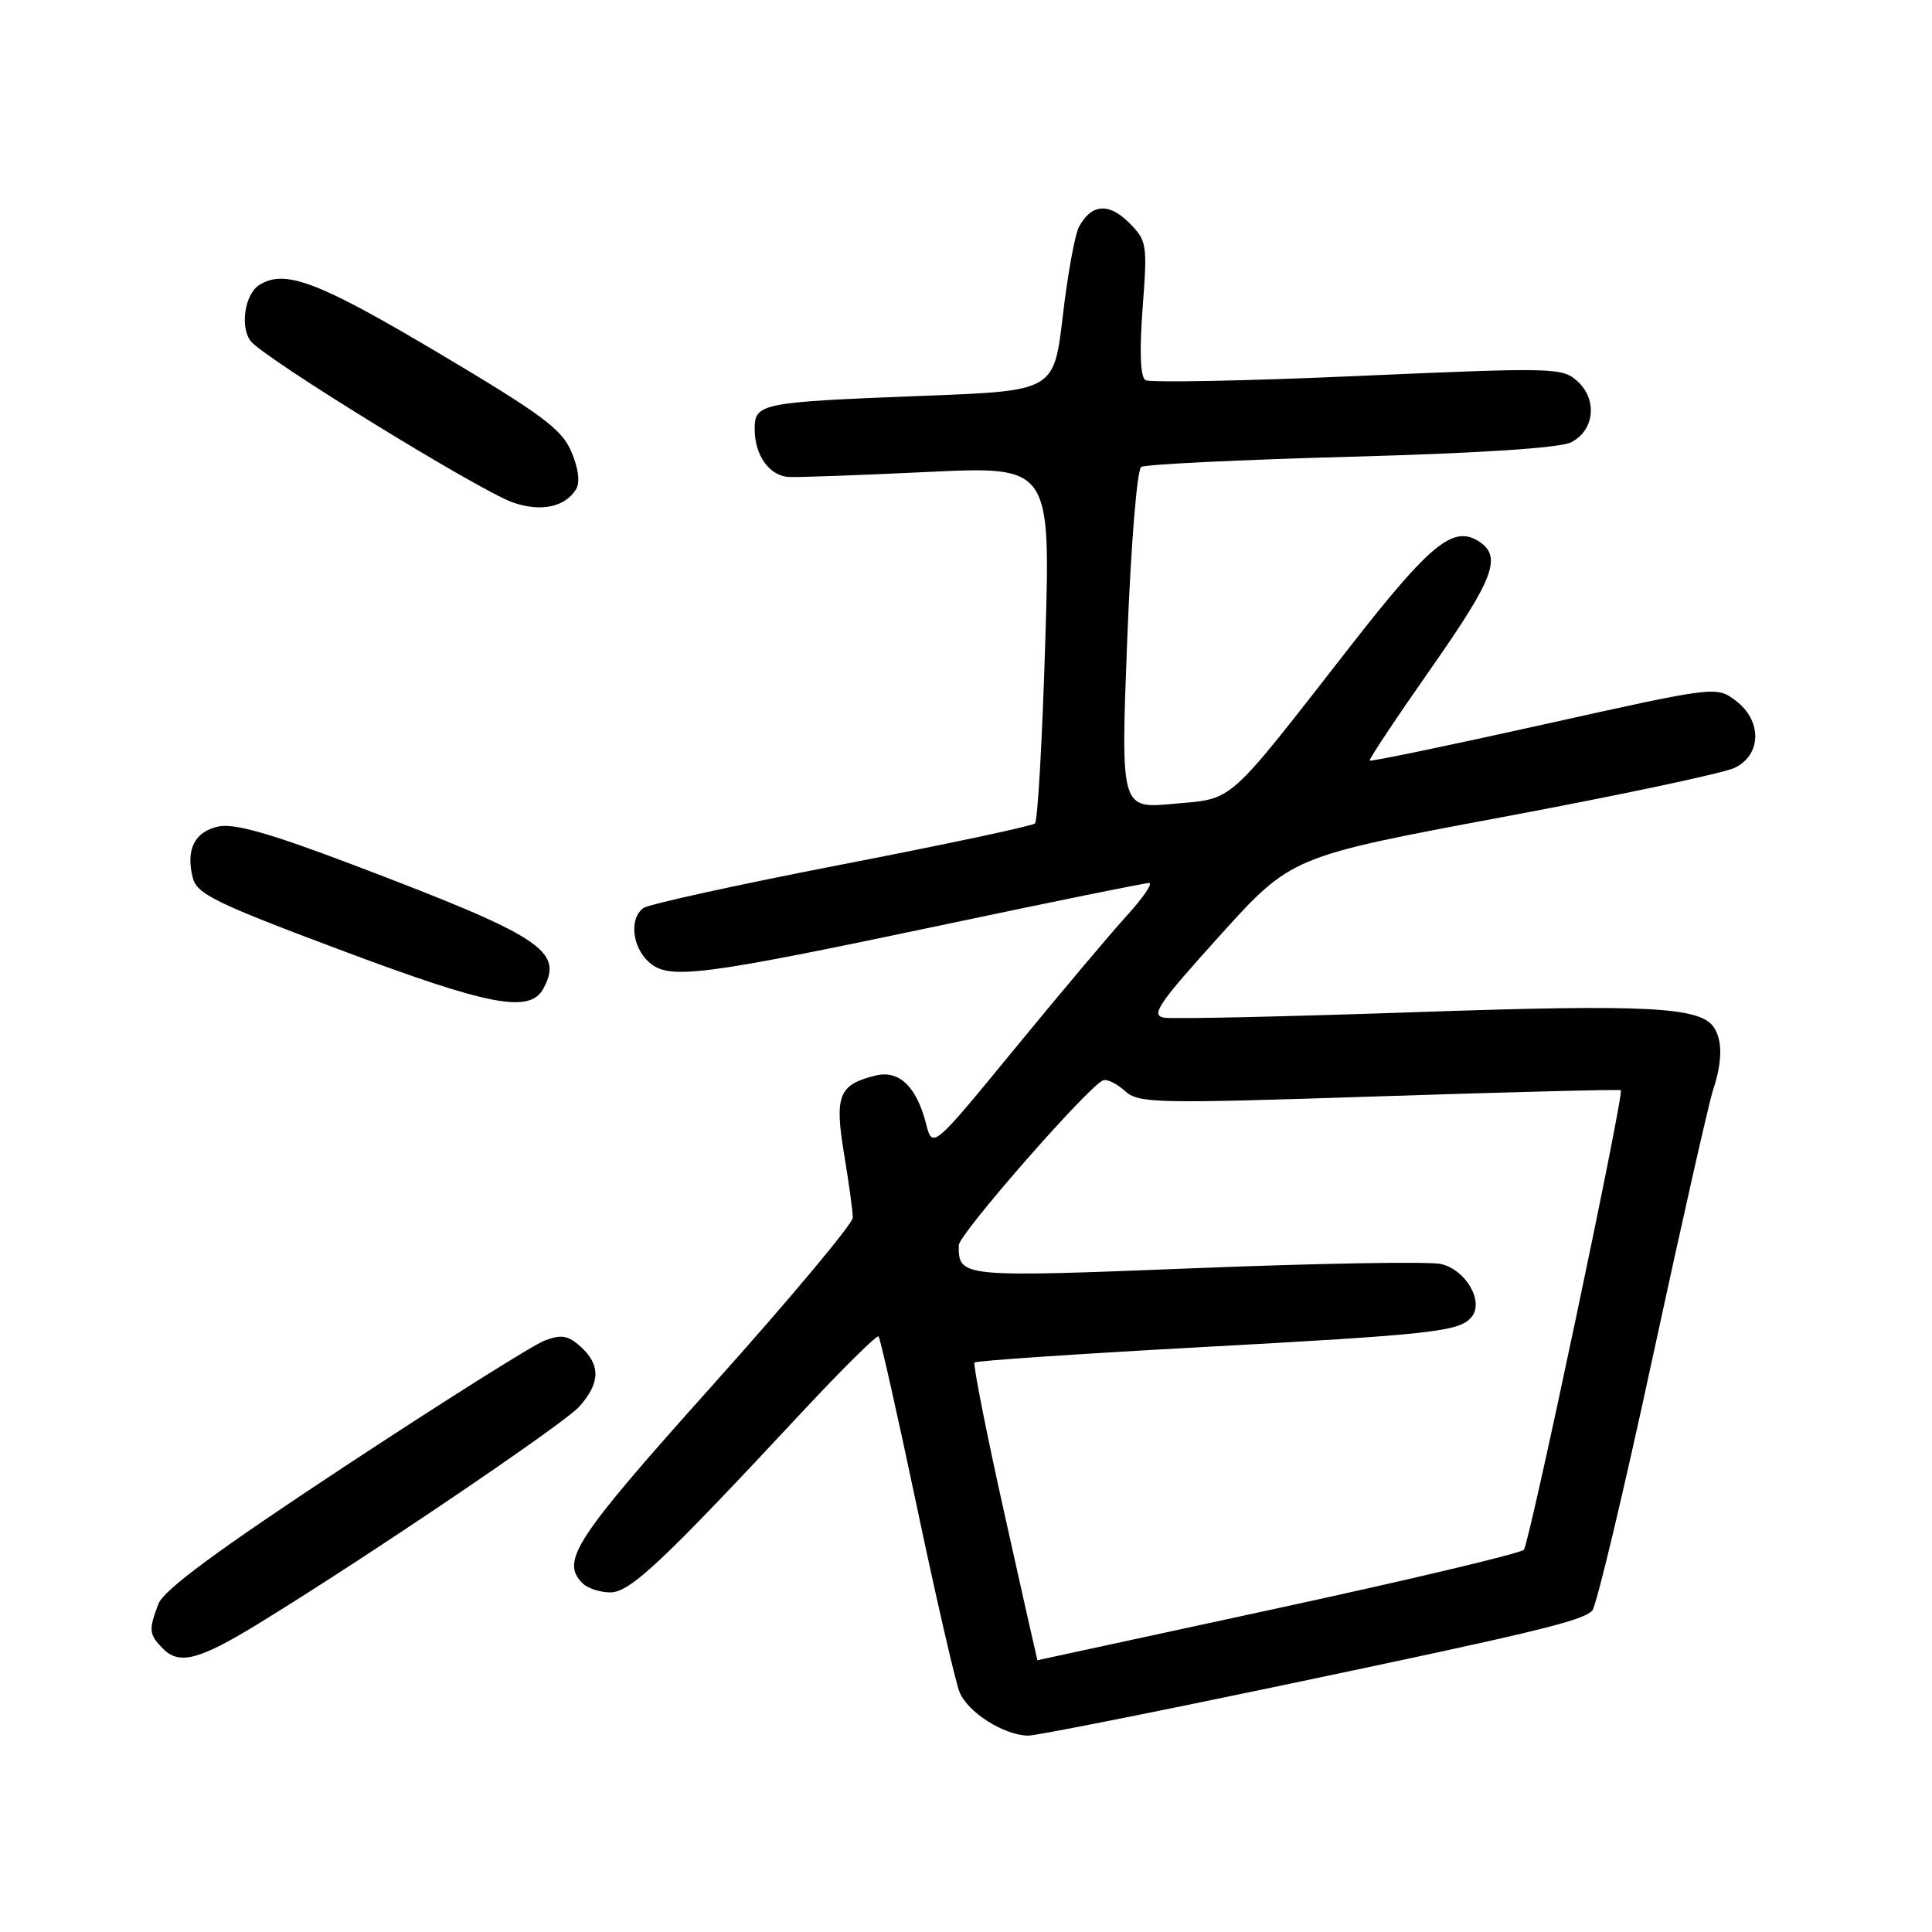 <?xml version="1.0" encoding="UTF-8" standalone="no"?>
<!DOCTYPE svg PUBLIC "-//W3C//DTD SVG 1.1//EN" "http://www.w3.org/Graphics/SVG/1.1/DTD/svg11.dtd" >
<svg xmlns="http://www.w3.org/2000/svg" xmlns:xlink="http://www.w3.org/1999/xlink" version="1.1" viewBox="0 0 256 256">
 <g >
 <path fill="currentColor"
d=" M 168.75 223.56 C 203.48 216.28 209.59 214.81 210.98 213.42 C 211.51 212.89 215.11 197.83 218.96 179.97 C 222.82 162.11 226.43 146.12 226.99 144.43 C 228.21 140.72 228.26 137.96 227.13 136.18 C 225.38 133.41 218.38 133.05 187.46 134.12 C 170.39 134.71 155.46 135.04 154.28 134.85 C 152.42 134.55 153.42 133.07 161.61 124.00 C 171.09 113.50 171.09 113.50 199.13 108.26 C 214.55 105.38 228.37 102.45 229.83 101.75 C 233.45 100.02 233.51 95.47 229.95 92.81 C 227.41 90.92 227.31 90.93 204.56 95.99 C 192.01 98.78 181.62 100.94 181.49 100.78 C 181.36 100.63 185.04 95.10 189.66 88.50 C 198.01 76.58 199.08 73.70 195.90 71.70 C 192.54 69.60 189.48 72.11 179.00 85.54 C 162.30 106.94 163.63 105.76 155.50 106.51 C 148.50 107.16 148.50 107.16 149.36 84.83 C 149.86 72.10 150.66 62.23 151.22 61.87 C 151.77 61.53 164.27 60.92 179.00 60.52 C 195.96 60.06 206.65 59.36 208.15 58.62 C 211.28 57.07 211.72 52.96 209.01 50.51 C 207.02 48.70 205.88 48.68 179.88 49.82 C 165.00 50.48 152.36 50.72 151.78 50.37 C 151.10 49.94 150.97 46.66 151.40 40.85 C 152.05 32.31 151.98 31.89 149.59 29.50 C 146.91 26.82 144.60 27.02 142.97 30.06 C 142.43 31.06 141.47 36.36 140.83 41.83 C 139.66 51.79 139.66 51.79 122.58 52.44 C 100.65 53.29 100.00 53.42 100.00 56.89 C 100.00 60.33 101.95 63.06 104.52 63.20 C 105.61 63.27 113.86 62.97 122.86 62.54 C 139.22 61.76 139.22 61.76 138.50 85.13 C 138.11 97.98 137.50 108.78 137.14 109.11 C 136.79 109.45 125.25 111.90 111.50 114.56 C 97.75 117.23 85.94 119.82 85.25 120.32 C 83.36 121.71 83.75 125.46 85.98 127.48 C 88.62 129.87 92.67 129.36 125.34 122.47 C 139.59 119.46 151.70 117.00 152.25 117.00 C 152.80 117.00 151.51 118.91 149.38 121.25 C 147.24 123.59 140.56 131.52 134.53 138.87 C 123.56 152.25 123.56 152.25 122.70 148.87 C 121.44 143.97 119.12 141.76 116.04 142.51 C 111.14 143.71 110.56 145.14 111.84 152.88 C 112.48 156.73 113.00 160.54 113.00 161.34 C 113.00 162.15 104.67 172.10 94.50 183.46 C 76.12 203.98 74.24 206.84 77.20 209.80 C 77.86 210.46 79.51 211.00 80.87 211.00 C 83.49 211.00 87.71 207.03 106.30 187.08 C 111.64 181.36 116.19 176.86 116.41 177.08 C 116.64 177.31 118.91 187.40 121.46 199.50 C 124.01 211.60 126.56 222.70 127.13 224.17 C 128.18 226.86 133.01 229.94 136.25 229.98 C 137.22 229.99 151.84 227.10 168.75 223.56 Z  M 34.27 215.13 C 48.52 206.40 74.66 188.71 76.75 186.39 C 79.54 183.28 79.61 180.86 76.95 178.45 C 75.28 176.94 74.39 176.79 72.15 177.64 C 70.63 178.21 58.73 185.71 45.69 194.30 C 28.76 205.46 21.69 210.67 20.99 212.53 C 19.66 216.01 19.73 216.58 21.64 218.50 C 23.78 220.64 26.44 219.93 34.27 215.13 Z  M 72.02 130.96 C 74.70 125.96 71.76 124.06 46.57 114.51 C 35.72 110.40 31.00 109.06 28.92 109.52 C 25.78 110.21 24.60 112.57 25.54 116.30 C 26.08 118.45 28.51 119.65 44.83 125.77 C 64.93 133.32 70.22 134.33 72.02 130.96 Z  M 76.31 64.87 C 76.88 63.96 76.68 62.16 75.73 59.91 C 74.47 56.88 71.92 54.98 57.95 46.68 C 42.10 37.27 37.72 35.62 34.33 37.78 C 32.44 38.98 31.78 43.33 33.21 45.19 C 34.91 47.42 63.51 65.02 67.96 66.58 C 71.64 67.86 74.83 67.21 76.31 64.87 Z  M 133.07 200.47 C 130.68 189.73 128.91 180.76 129.13 180.54 C 129.36 180.31 142.58 179.41 158.52 178.54 C 189.95 176.83 193.39 176.45 194.99 174.51 C 196.69 172.46 194.21 168.21 190.90 167.48 C 189.35 167.14 174.73 167.39 158.41 168.04 C 127.18 169.28 127.01 169.26 127.04 165.00 C 127.05 163.54 144.28 143.85 146.17 143.15 C 146.69 142.95 147.99 143.59 149.06 144.56 C 150.89 146.21 152.99 146.25 182.76 145.27 C 200.21 144.70 214.62 144.33 214.77 144.46 C 215.24 144.88 202.67 204.48 201.92 205.35 C 201.52 205.82 186.86 209.30 169.35 213.09 C 151.83 216.88 137.48 219.98 137.46 219.99 C 137.44 219.99 135.46 211.21 133.07 200.47 Z "/>
</g>
</svg>